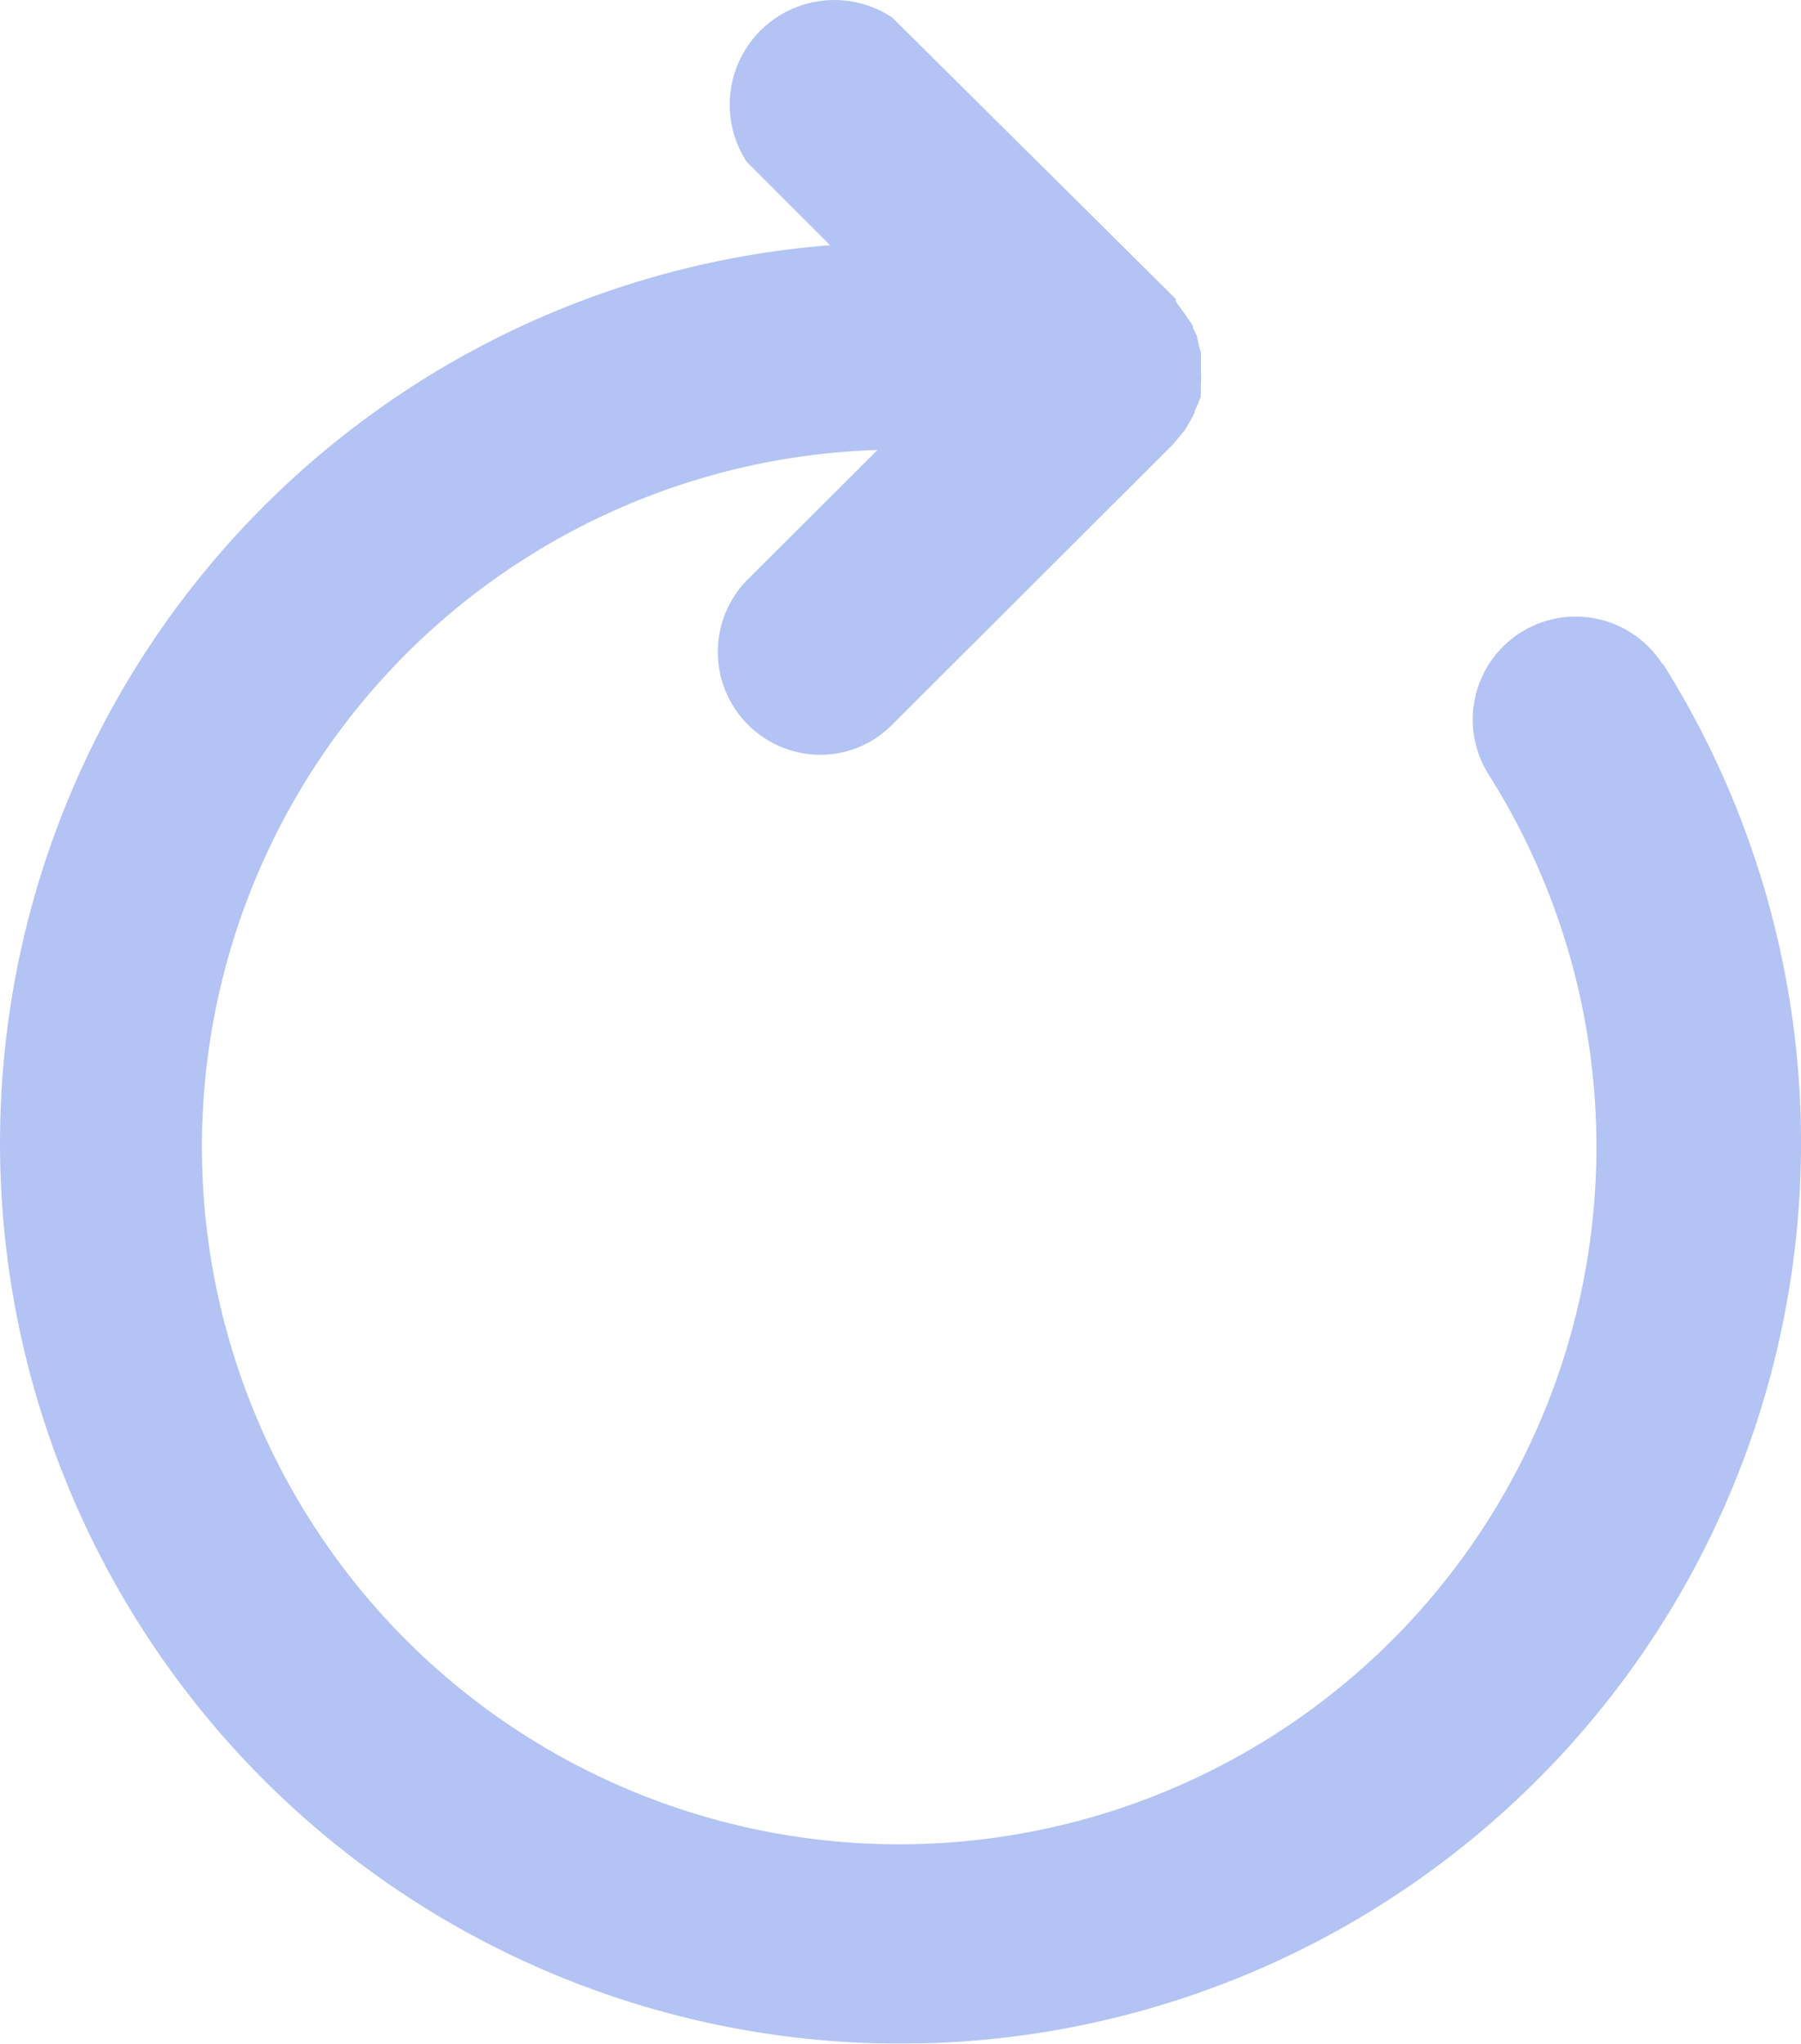 <svg xmlns="http://www.w3.org/2000/svg" width="30.022" height="34.063" viewBox="0 0 30.022 34.063">
  <g id="Layer_2" data-name="Layer 2" transform="translate(-0.038 -0.36)" opacity="0.4">
    <g id="Layer_1" data-name="Layer 1" transform="translate(0.038 0.36)">
      <g id="forward_5" data-name="forward 5">
        <path id="Path_317" data-name="Path 317" d="M27.758,11.441a1.716,1.716,0,0,0-2.907,1.825A11.623,11.623,0,1,1,14.666,7.86l-2.18,2.174A1.715,1.715,0,0,0,13.7,12.941a1.686,1.686,0,0,0,1.209-.5l4.7-4.692a.994.994,0,0,1,.064-.081l.116-.14c.029-.047.058-.093.081-.14a1.25,1.25,0,0,0,.081-.151c0-.052.047-.11.064-.163s.029-.07.041-.11a.128.128,0,0,1,0-.047c0-.058,0-.116,0-.169a.89.89,0,0,0,0-.174V6.534a.716.716,0,0,0,0-.11,1.836,1.836,0,0,0,0-.186L20.02,6.1l-.029-.134a1.4,1.4,0,0,0-.064-.134c0-.052-.052-.11-.087-.163a1.413,1.413,0,0,0-.081-.116l-.122-.169V5.342L14.91.651a1.744,1.744,0,0,0-2.424,2.407l1.389,1.389a15.011,15.011,0,1,0,13.883,6.976Z" transform="translate(-0.038 -0.36)" fill="#4169e2"/>
      </g>
    </g>
  </g>
</svg>
